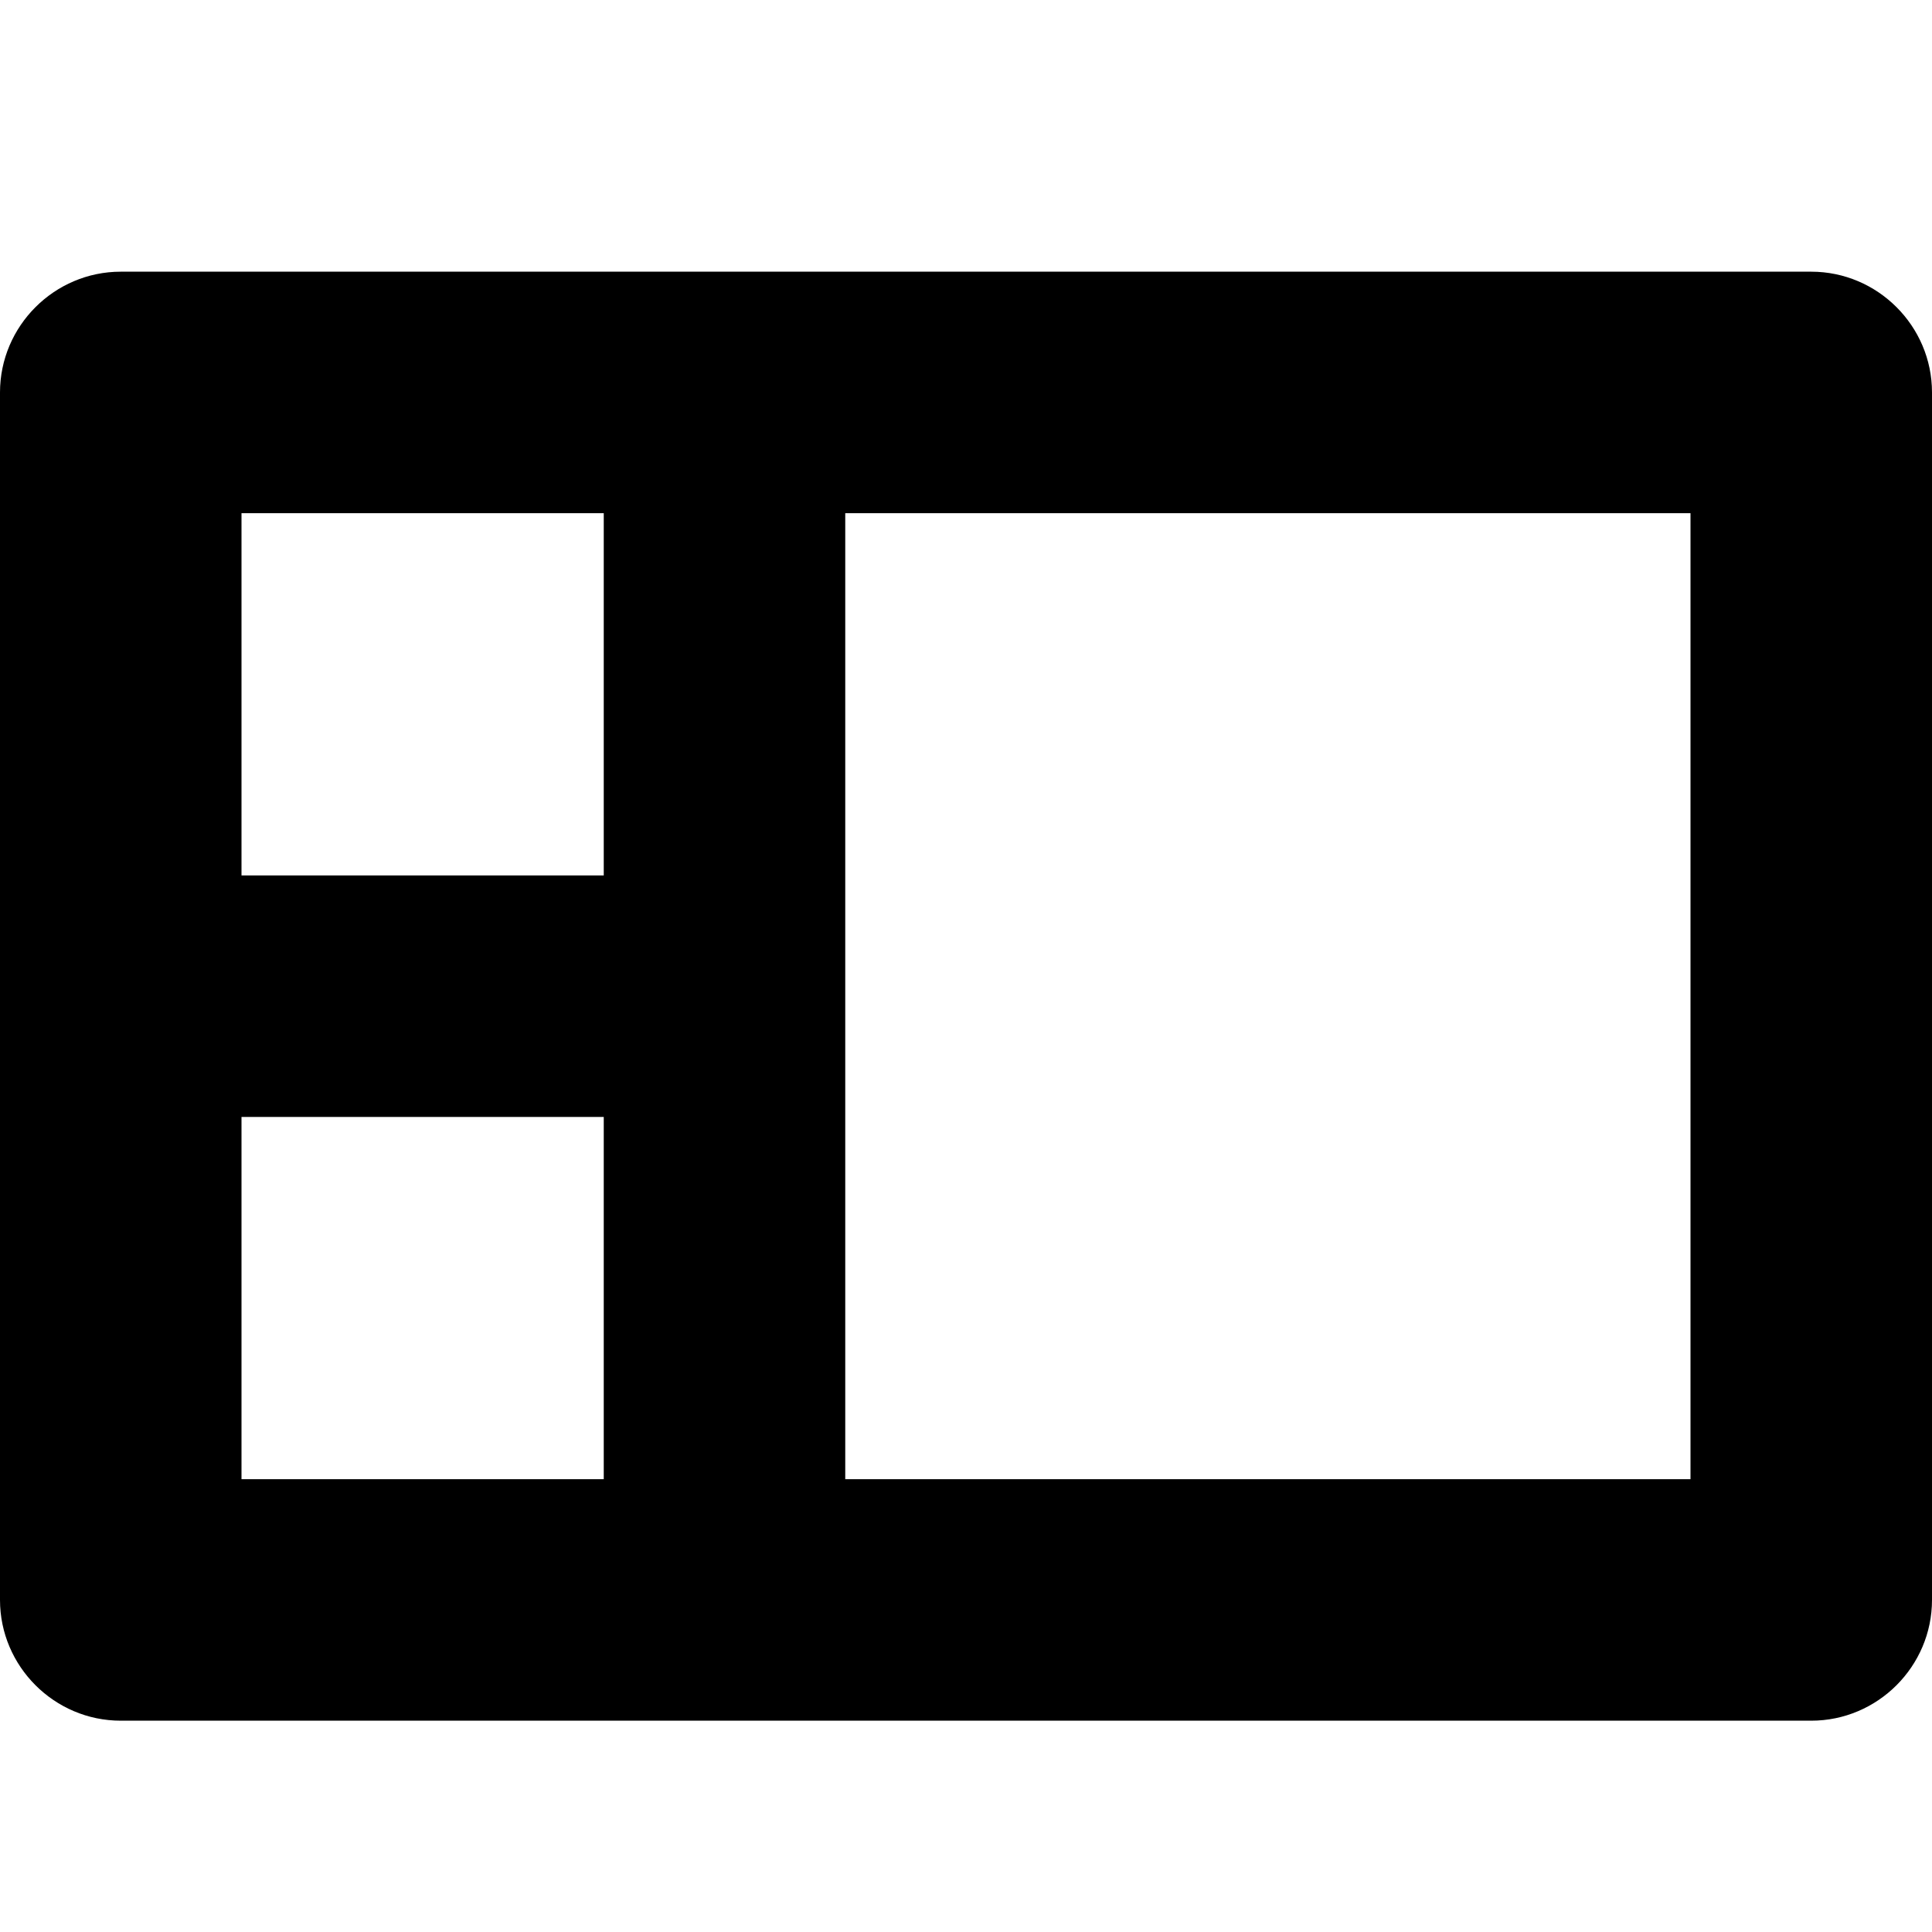 <?xml version="1.0" encoding="utf-8"?>
<!-- Generator: Adobe Illustrator 19.0.0, SVG Export Plug-In . SVG Version: 6.00 Build 0)  -->
<!DOCTYPE svg PUBLIC "-//W3C//DTD SVG 1.1//EN" "http://www.w3.org/Graphics/SVG/1.1/DTD/svg11.dtd">
<svg version="1.1" id="Layer_1" xmlns="http://www.w3.org/2000/svg" xmlns:xlink="http://www.w3.org/1999/xlink" x="0px" y="0px"
	 viewBox="0 0 64 64" style="enable-background:new 0 0 64 64;" xml:space="preserve">
<path d="M60,9H28h-8H4c-2.2,0-4,1.8-4,4v16v8v16c0,2.2,1.8,4,4,4h16h8h32c2.2,0,4-1.8,4-4V13C64,10.8,62.2,9,60,9z M8,17h12v12H8V17
	z M8,49V37h12v12H8z M56,49H28V37v-8V17h28V49z"/>
</svg>
